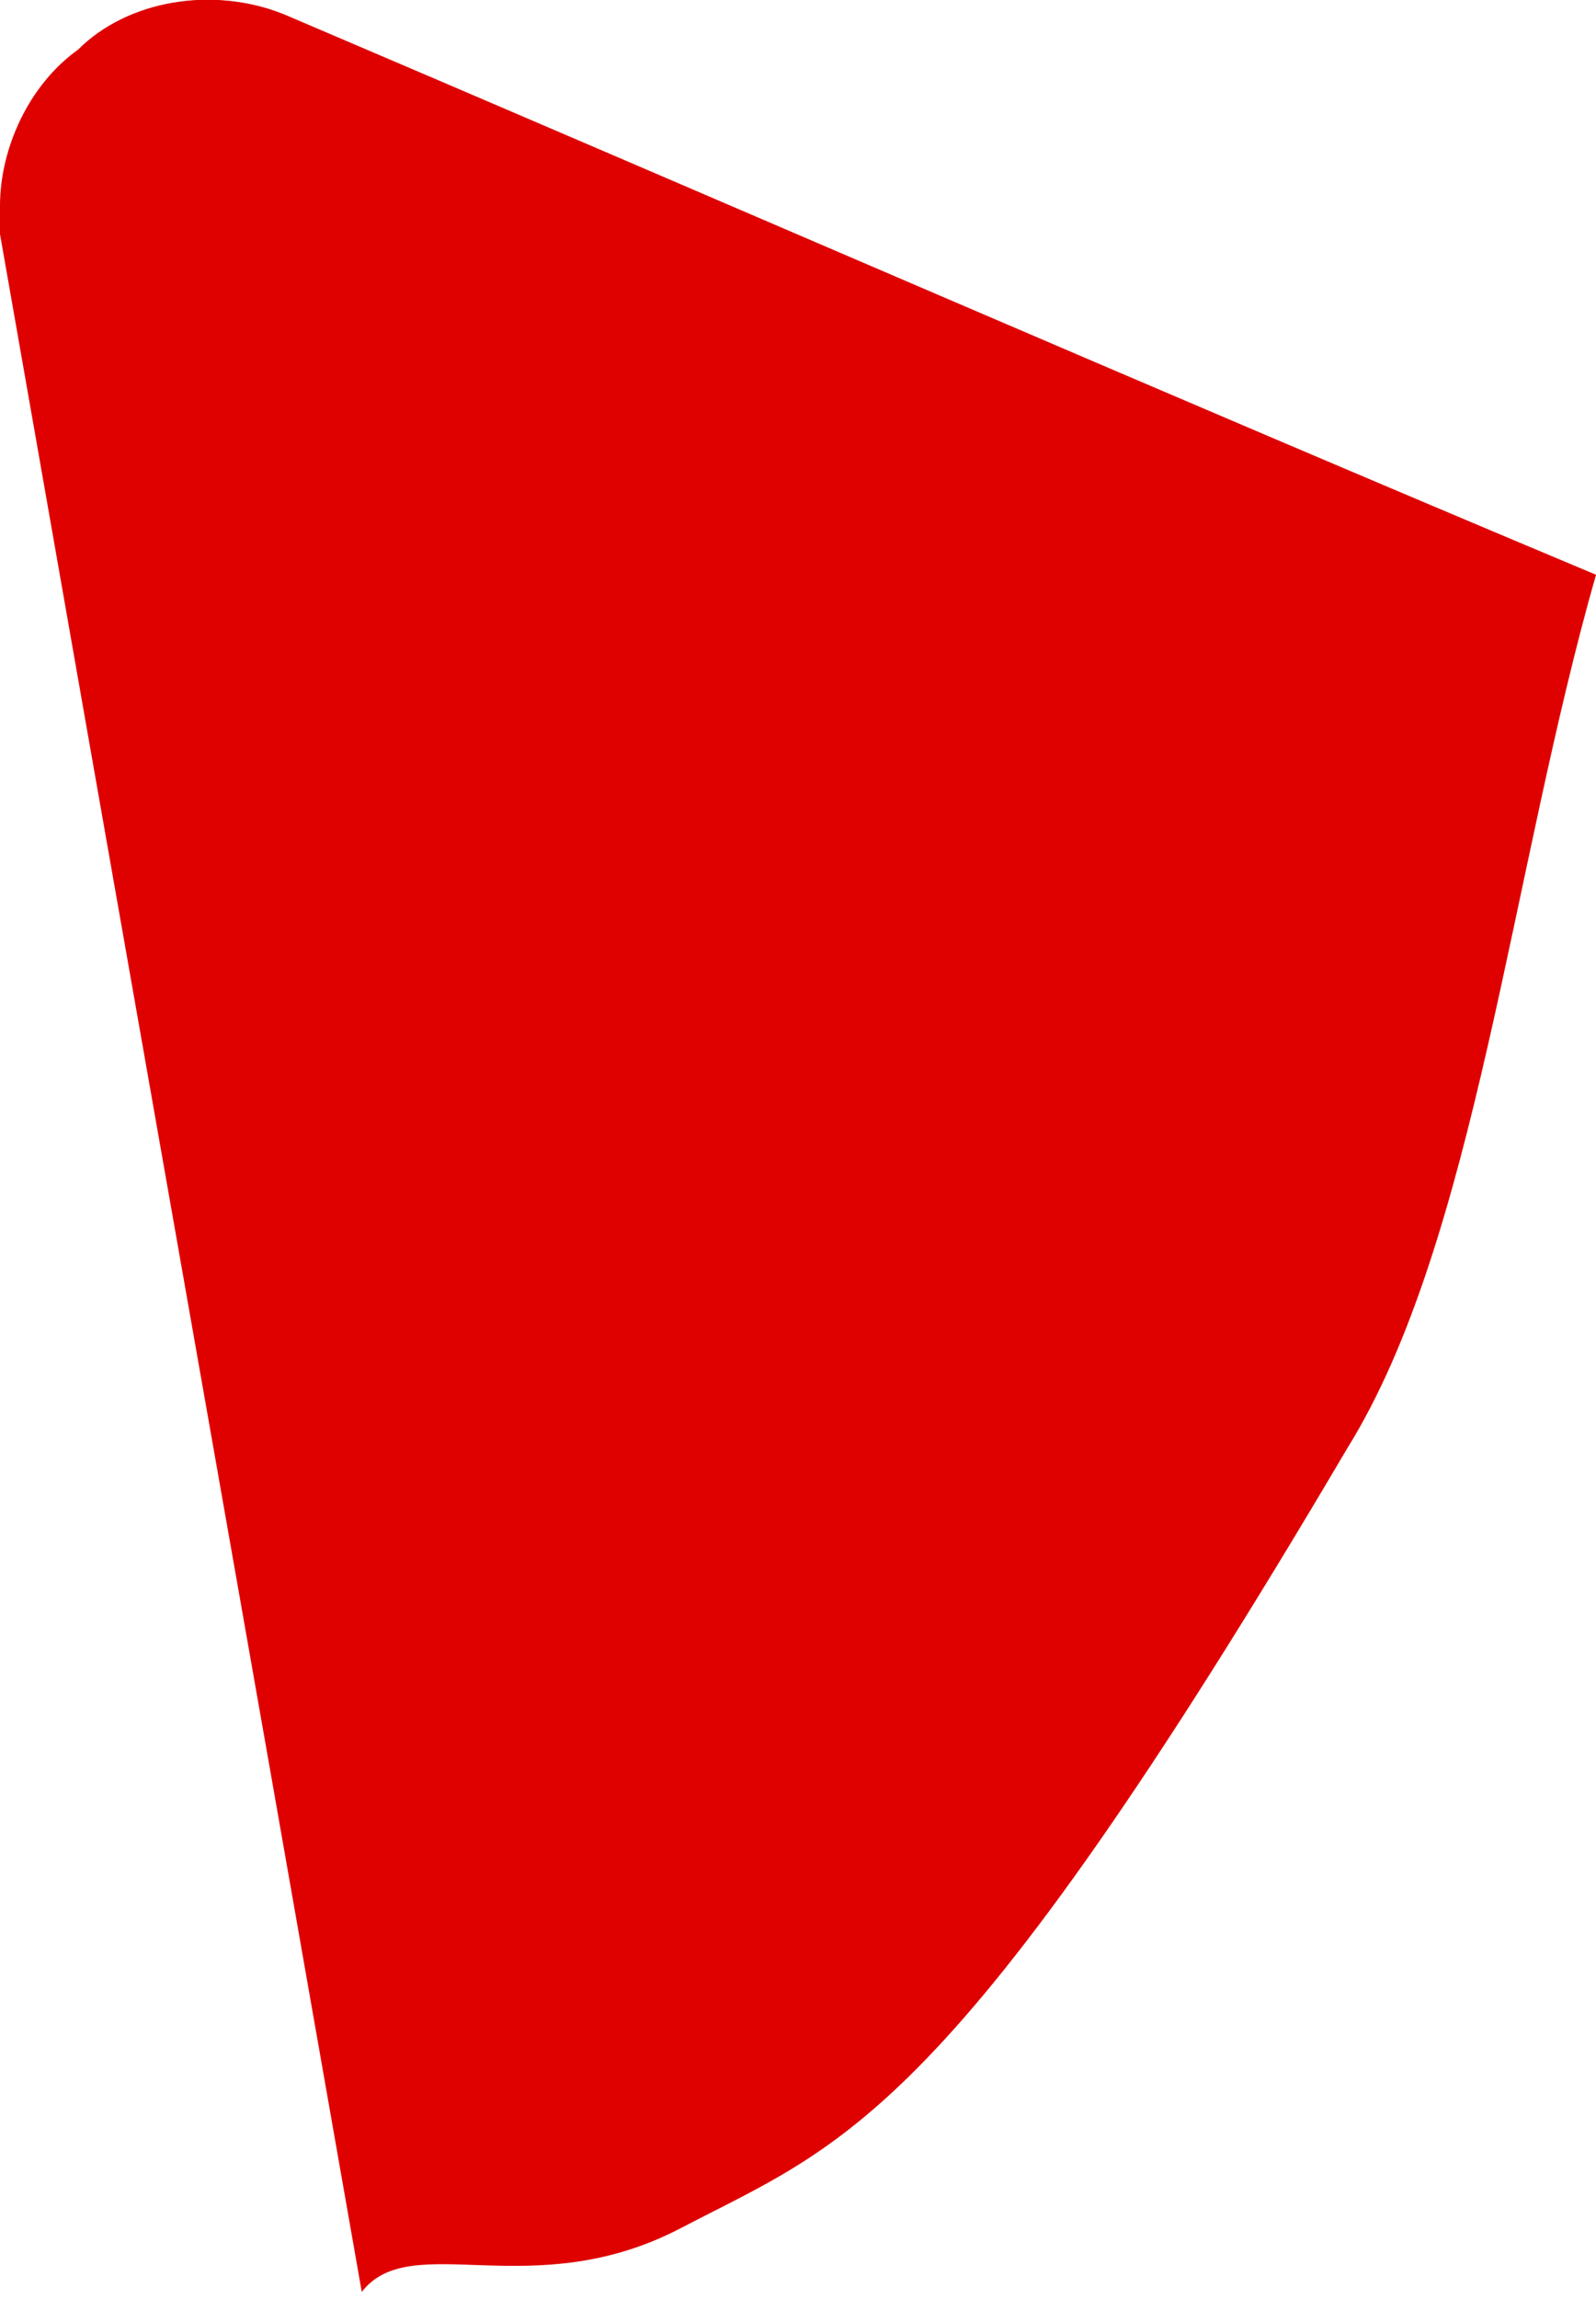 <?xml version="1.0" encoding="utf-8"?>
<!-- Generator: Adobe Illustrator 22.1.0, SVG Export Plug-In . SVG Version: 6.00 Build 0)  -->
<svg version="1.1" id="Ebene_1" xmlns="http://www.w3.org/2000/svg" xmlns:xlink="http://www.w3.org/1999/xlink" x="0px" y="0px"
	 viewBox="0 0 22.5 32.4" style="enable-background:new 0 0 22.5 32.4;" xml:space="preserve">
<style type="text/css">
	.st0{fill:#DF0000;}
</style>
<path class="st0" d="M22.5,8.1C16.3,5.5,10.1,2.8,4,0.2C3-0.2,1.8,0,1.1,0.7C0.4,1.2,0,2.1,0,2.9c0,0.1,0,0.3,0,0.4
	c1.7,9.7,3.4,19.3,5.1,29c0.7-0.9,2.4,0.2,4.5-0.9c2.3-1.2,3.8-1.5,9.4-11C20.8,17.5,21.3,12.3,22.5,8.1z"/>
</svg>
